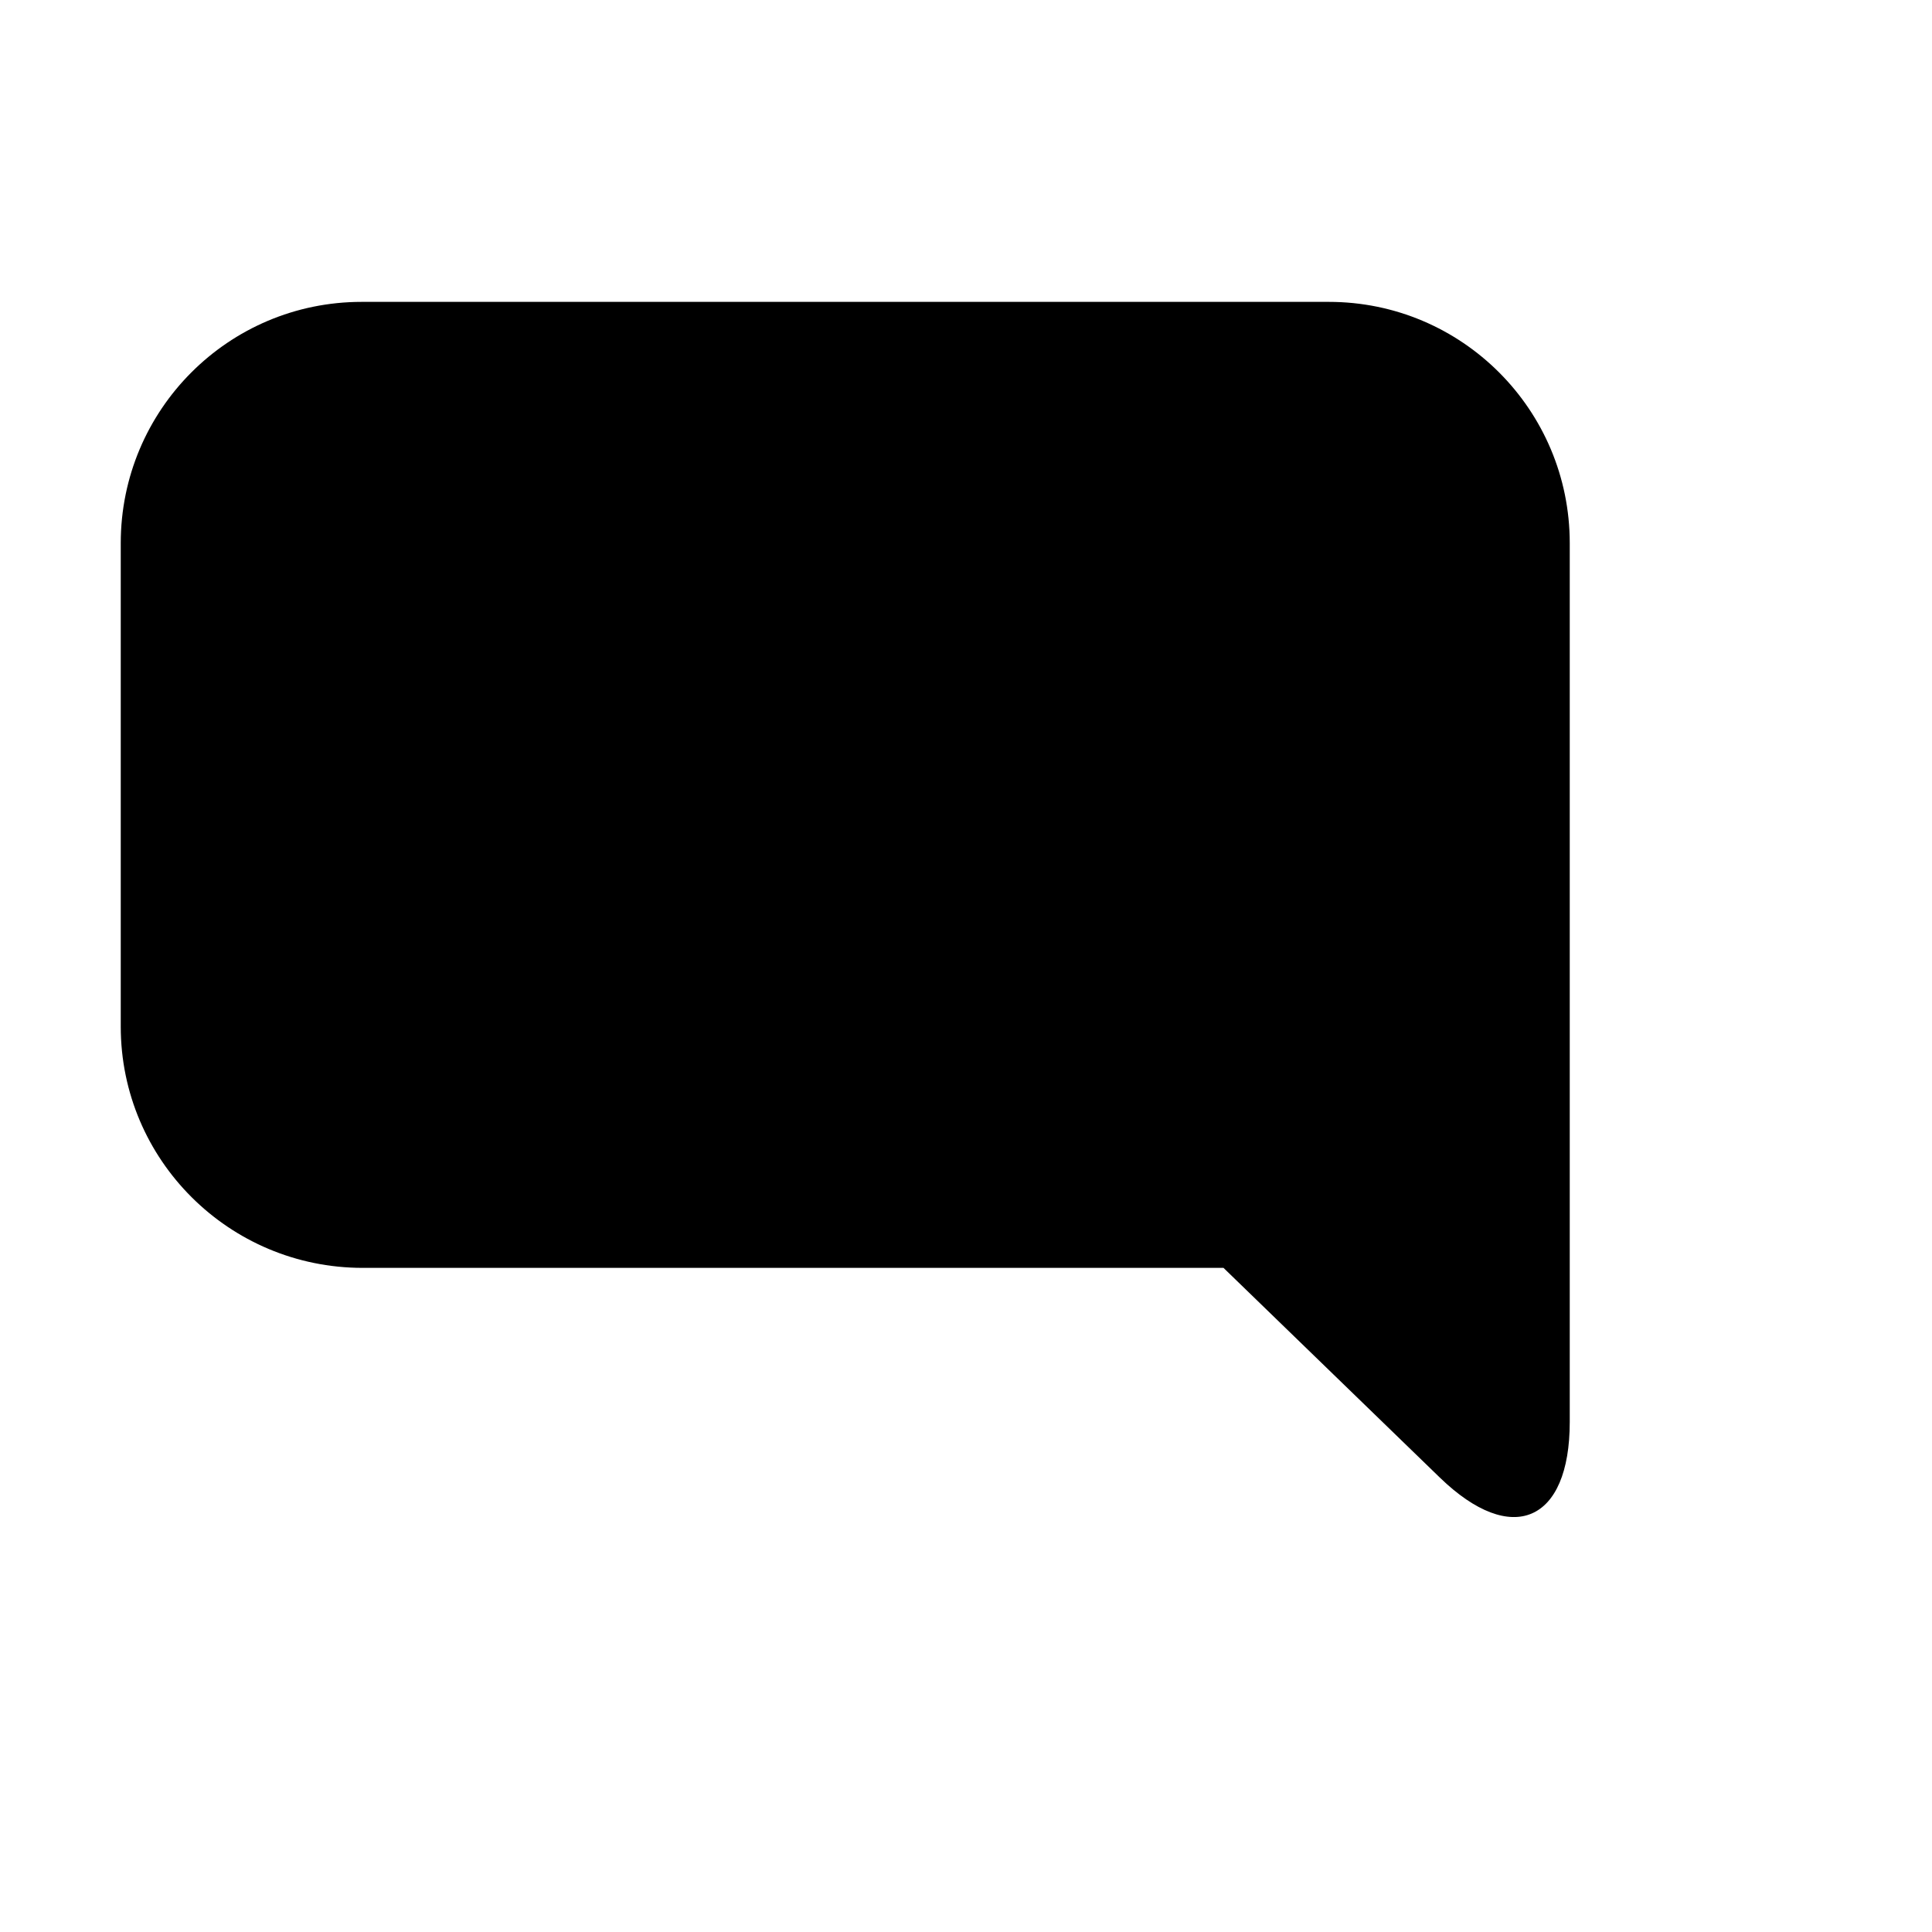  <svg xmlns="http://www.w3.org/2000/svg" xmlns:xlink="http://www.w3.org/1999/xlink" viewBox="0 0 32 32" version="1.1" x="0px" y="0px">
                    <g stroke="none" stroke-width="1" fill="none" fill-rule="evenodd">
                        <g fill="#000000">
                            <path d="M2,8.996 C2,6.789 3.784,5 5.99,5 L22.01,5 C24.214,5 26,6.789 26,8.996 L26,17.004 C26,19.211 26,22.789 26,24.995 L26,23.552 C26,25.212 25.04,25.628 23.848,24.473 L20.265,21 L6.008,21 C3.795,21 2,19.211 2,17.004 L2,8.996 Z">
                            </path>
                        </g>
                    </g>
                </svg>